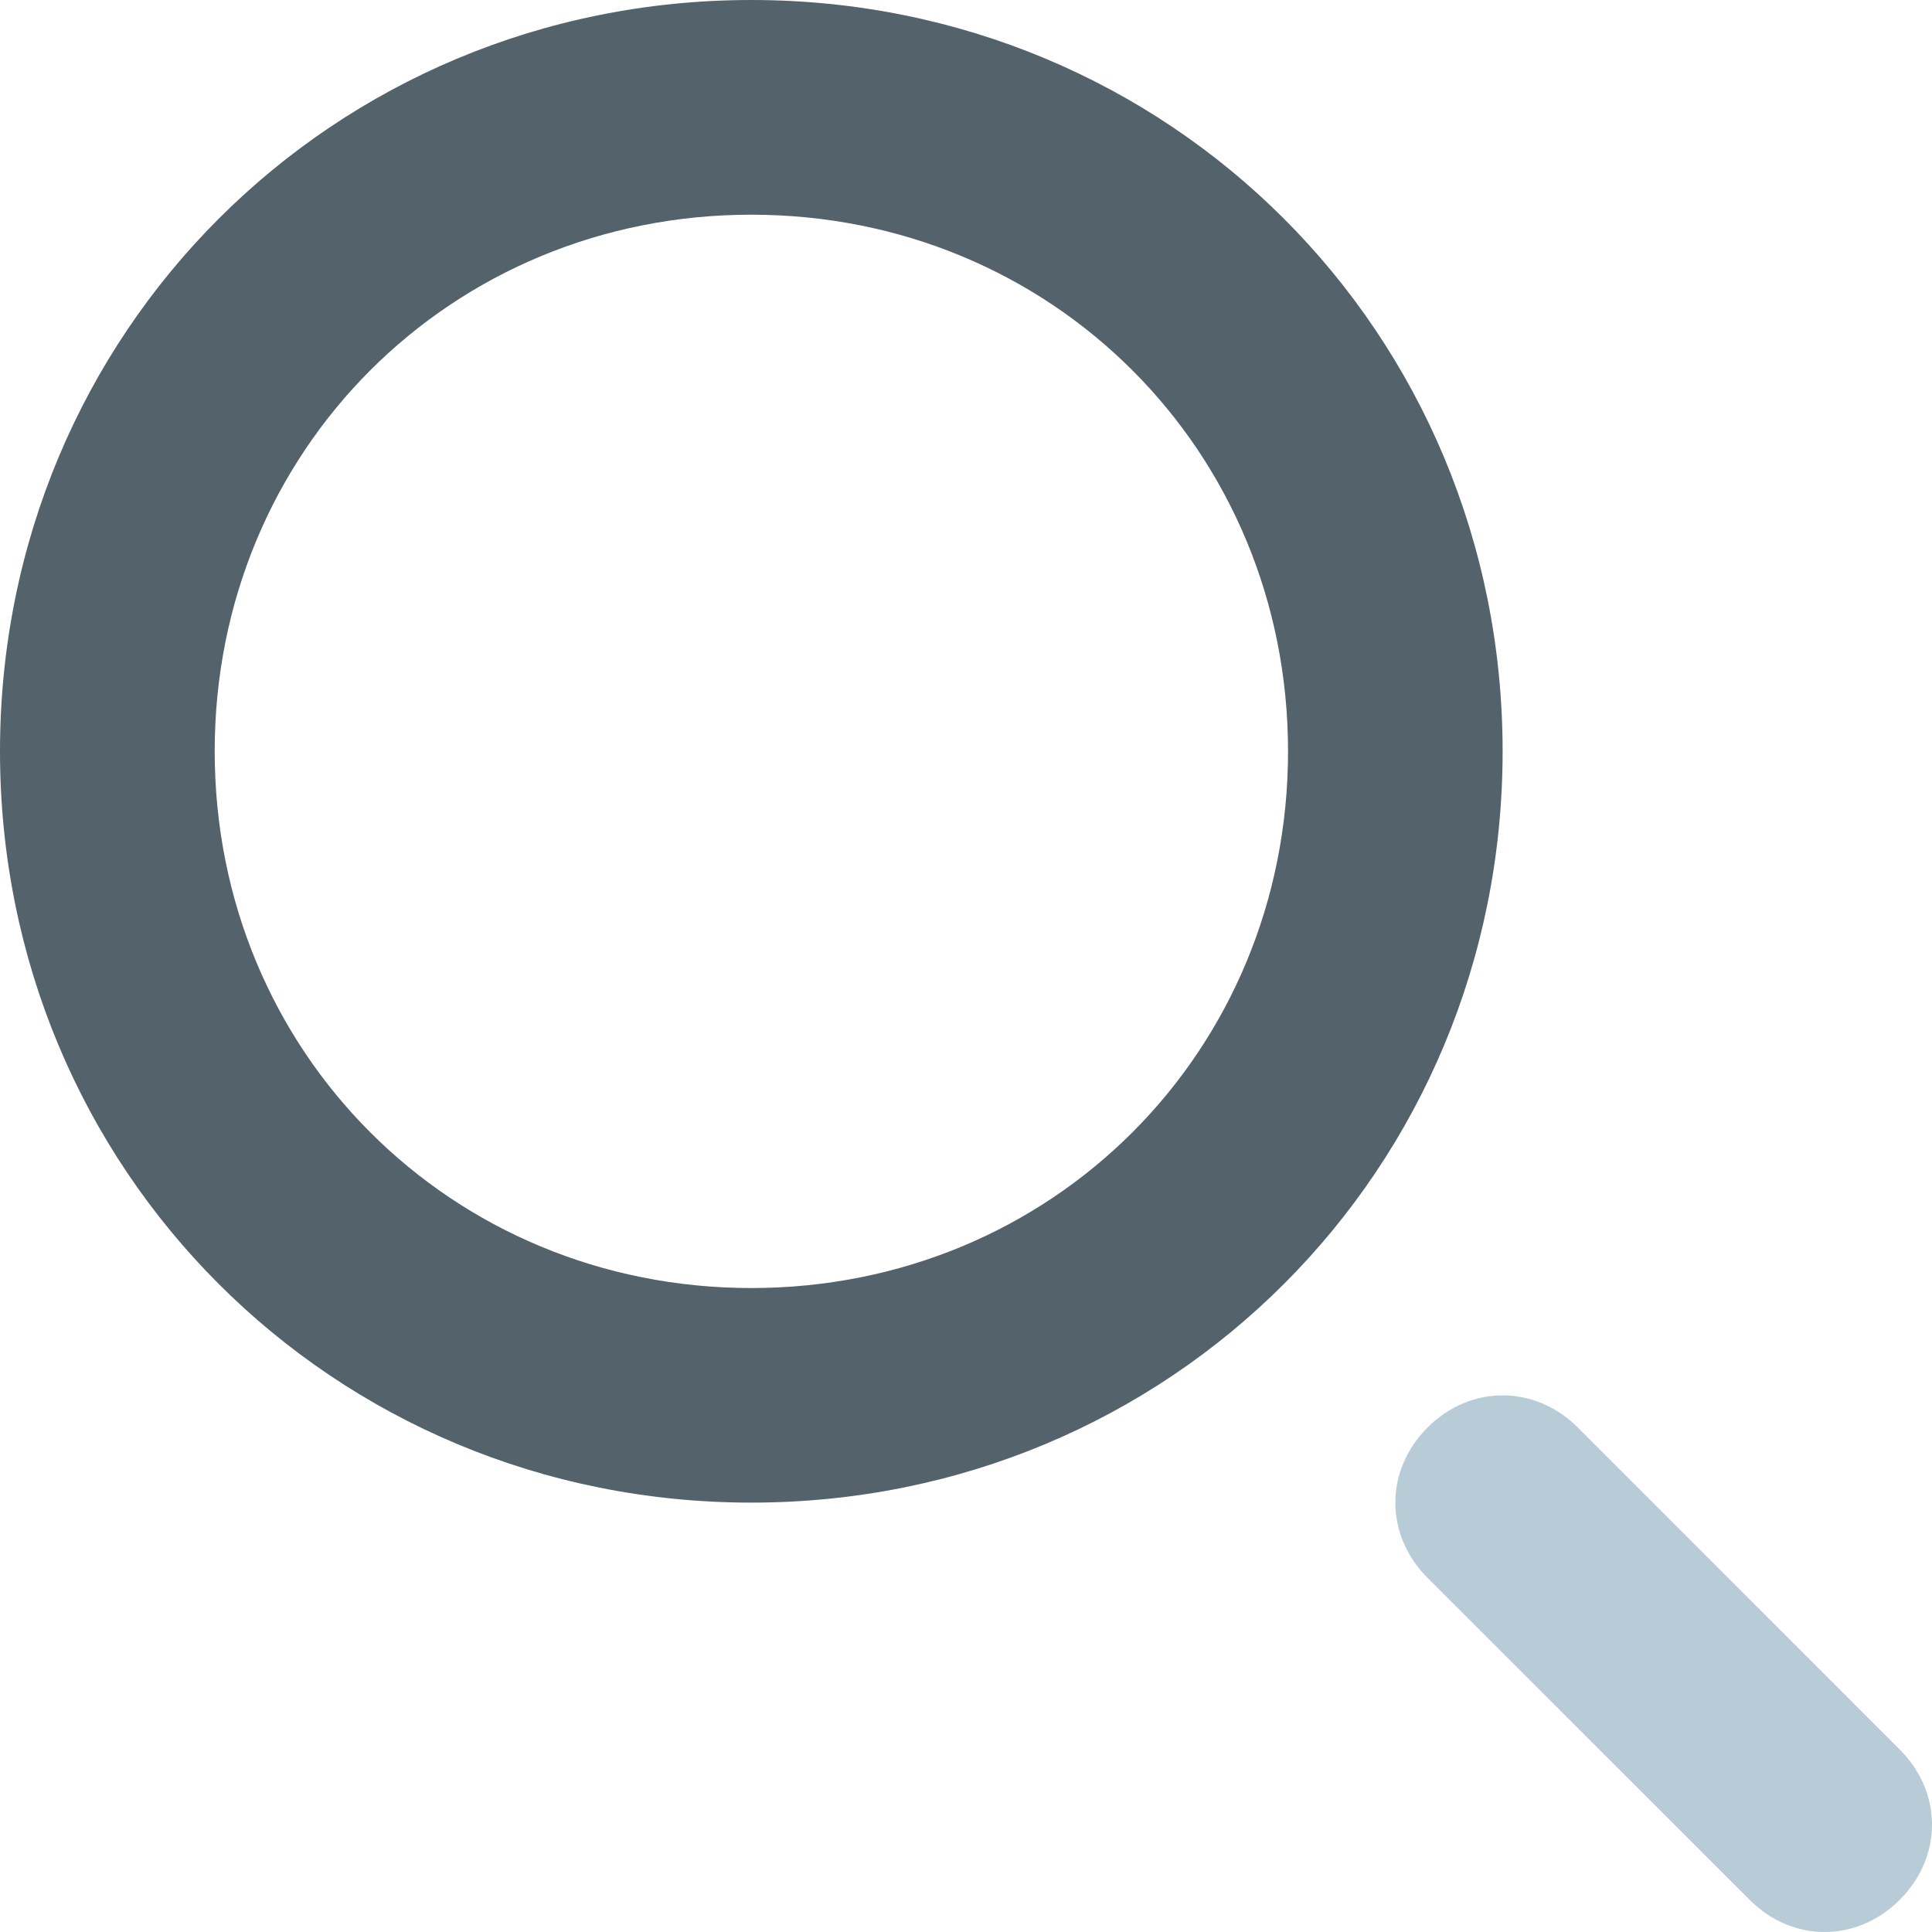 <svg width="16" height="16" viewBox="0 0 16 16" fill="none" xmlns="http://www.w3.org/2000/svg">
<path d="M6.222 12.444C2.756 12.444 0 9.689 0 6.222C0 2.756 2.756 0 6.222 0C9.689 0 12.444 2.756 12.444 6.222C12.444 9.689 9.689 12.444 6.222 12.444ZM6.222 1.778C3.733 1.778 1.778 3.733 1.778 6.222C1.778 8.711 3.733 10.667 6.222 10.667C8.711 10.667 10.667 8.711 10.667 6.222C10.667 3.733 8.711 1.778 6.222 1.778Z" fill="#54626C"/>
<path d="M14.489 15.733L11.822 13.067C11.467 12.711 11.467 12.178 11.822 11.822C12.178 11.467 12.711 11.467 13.067 11.822L15.733 14.489C16.089 14.845 16.089 15.378 15.733 15.733C15.378 16.089 14.844 16.089 14.489 15.733Z" fill="#B8CCD7"/>
</svg>

